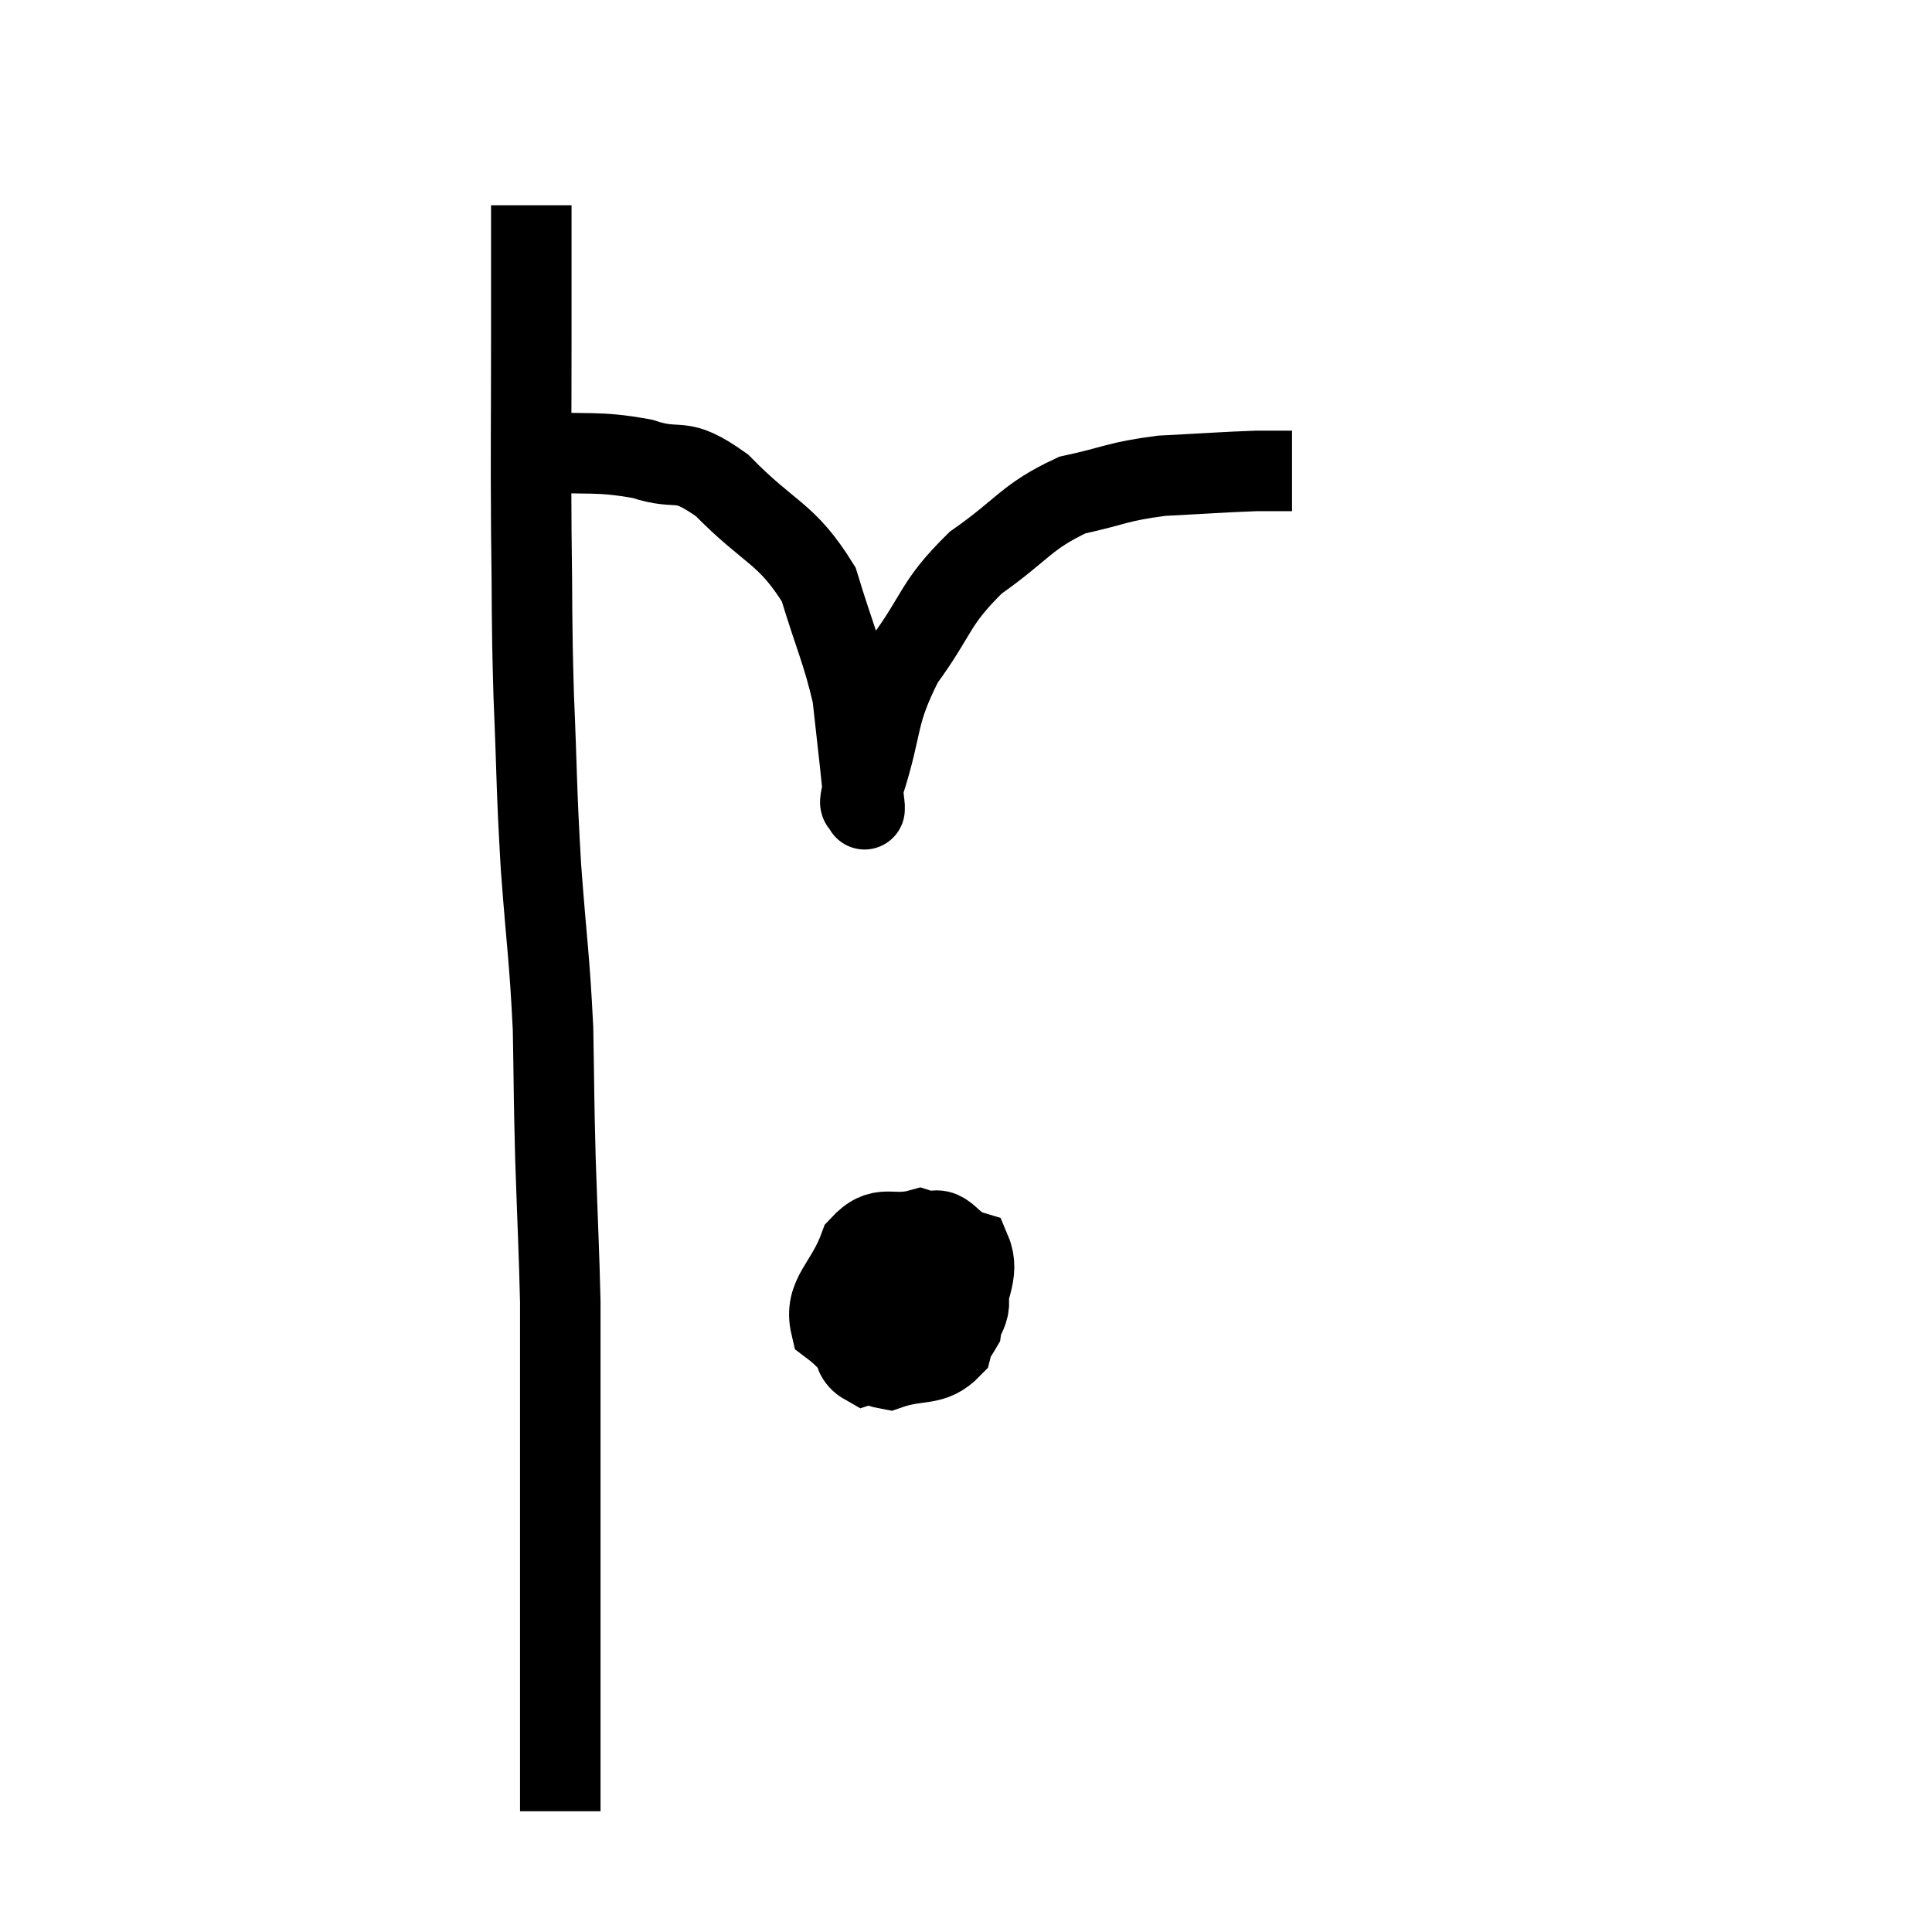 <svg width="48" height="48" viewBox="0 0 48 48" xmlns="http://www.w3.org/2000/svg"><path d="M 13.2 5.1 C 13.2 6.75, 13.2 6.375, 13.2 8.4 C 13.2 10.8, 13.185 10.98, 13.2 13.2 C 13.23 15.24, 13.2 15.195, 13.26 17.28 C 13.35 19.41, 13.32 19.47, 13.44 21.54 C 13.59 23.55, 13.65 23.745, 13.74 25.56 C 13.77 27.18, 13.755 27.105, 13.8 28.8 C 13.86 30.57, 13.89 31.08, 13.92 32.34 C 13.92 33.09, 13.92 32.94, 13.92 33.84 C 13.92 34.89, 13.92 35.01, 13.92 35.94 C 13.92 36.75, 13.92 36.615, 13.92 37.56 C 13.92 38.64, 13.92 38.82, 13.92 39.72 C 13.92 40.44, 13.92 40.515, 13.92 41.16 C 13.92 41.73, 13.92 41.61, 13.92 42.3 C 13.92 43.11, 13.92 43.245, 13.92 43.92 C 13.92 44.46, 13.92 44.73, 13.92 45 C 13.92 45, 13.92 45, 13.92 45 L 13.92 45" fill="none" stroke="black" stroke-width="2"></path><path d="M 13.32 11.22 C 14.64 11.31, 14.805 11.19, 15.96 11.4 C 16.95 11.73, 16.845 11.28, 17.94 12.06 C 19.14 13.29, 19.53 13.215, 20.34 14.52 C 20.76 15.9, 20.925 16.185, 21.18 17.28 C 21.27 18.09, 21.285 18.21, 21.36 18.9 C 21.42 19.47, 21.45 19.755, 21.48 20.04 C 21.48 20.04, 21.48 20.04, 21.48 20.04 C 21.48 20.04, 21.48 20.19, 21.48 20.04 C 21.48 19.74, 21.24 20.34, 21.48 19.44 C 21.96 17.94, 21.75 17.805, 22.44 16.44 C 23.34 15.21, 23.19 15.015, 24.24 13.98 C 25.44 13.14, 25.485 12.84, 26.64 12.3 C 27.75 12.06, 27.72 11.97, 28.86 11.82 C 30.03 11.76, 30.39 11.73, 31.2 11.7 C 31.65 11.7, 31.875 11.7, 32.1 11.7 L 32.1 11.7" fill="none" stroke="black" stroke-width="2"></path><path d="M 22.08 31.08 C 21.6 31.74, 21.27 31.695, 21.12 32.4 C 21.3 33.15, 21.03 33.645, 21.48 33.9 C 22.2 33.66, 22.44 34.005, 22.92 33.42 C 23.16 32.49, 23.415 32.28, 23.4 31.56 C 23.13 31.05, 23.37 30.69, 22.86 30.54 C 22.11 30.75, 21.915 30.36, 21.36 30.96 C 21 31.95, 20.46 32.175, 20.64 32.94 C 21.36 33.48, 21.33 33.885, 22.08 34.02 C 22.86 33.75, 23.16 33.975, 23.64 33.48 C 23.82 32.76, 24.24 32.625, 24 32.04 C 23.34 31.59, 23.34 31.215, 22.68 31.14 C 22.02 31.44, 21.615 31.17, 21.36 31.74 C 21.51 32.58, 21.33 32.955, 21.66 33.42 C 22.17 33.51, 22.125 33.705, 22.68 33.6 C 23.28 33.3, 23.52 33.63, 23.88 33 C 24 32.04, 24.36 31.65, 24.12 31.08 C 23.52 30.9, 23.505 30.3, 22.92 30.72 C 22.35 31.74, 22.005 32.13, 21.78 32.76 L 22.02 33.24" fill="none" stroke="black" stroke-width="2"></path></svg>